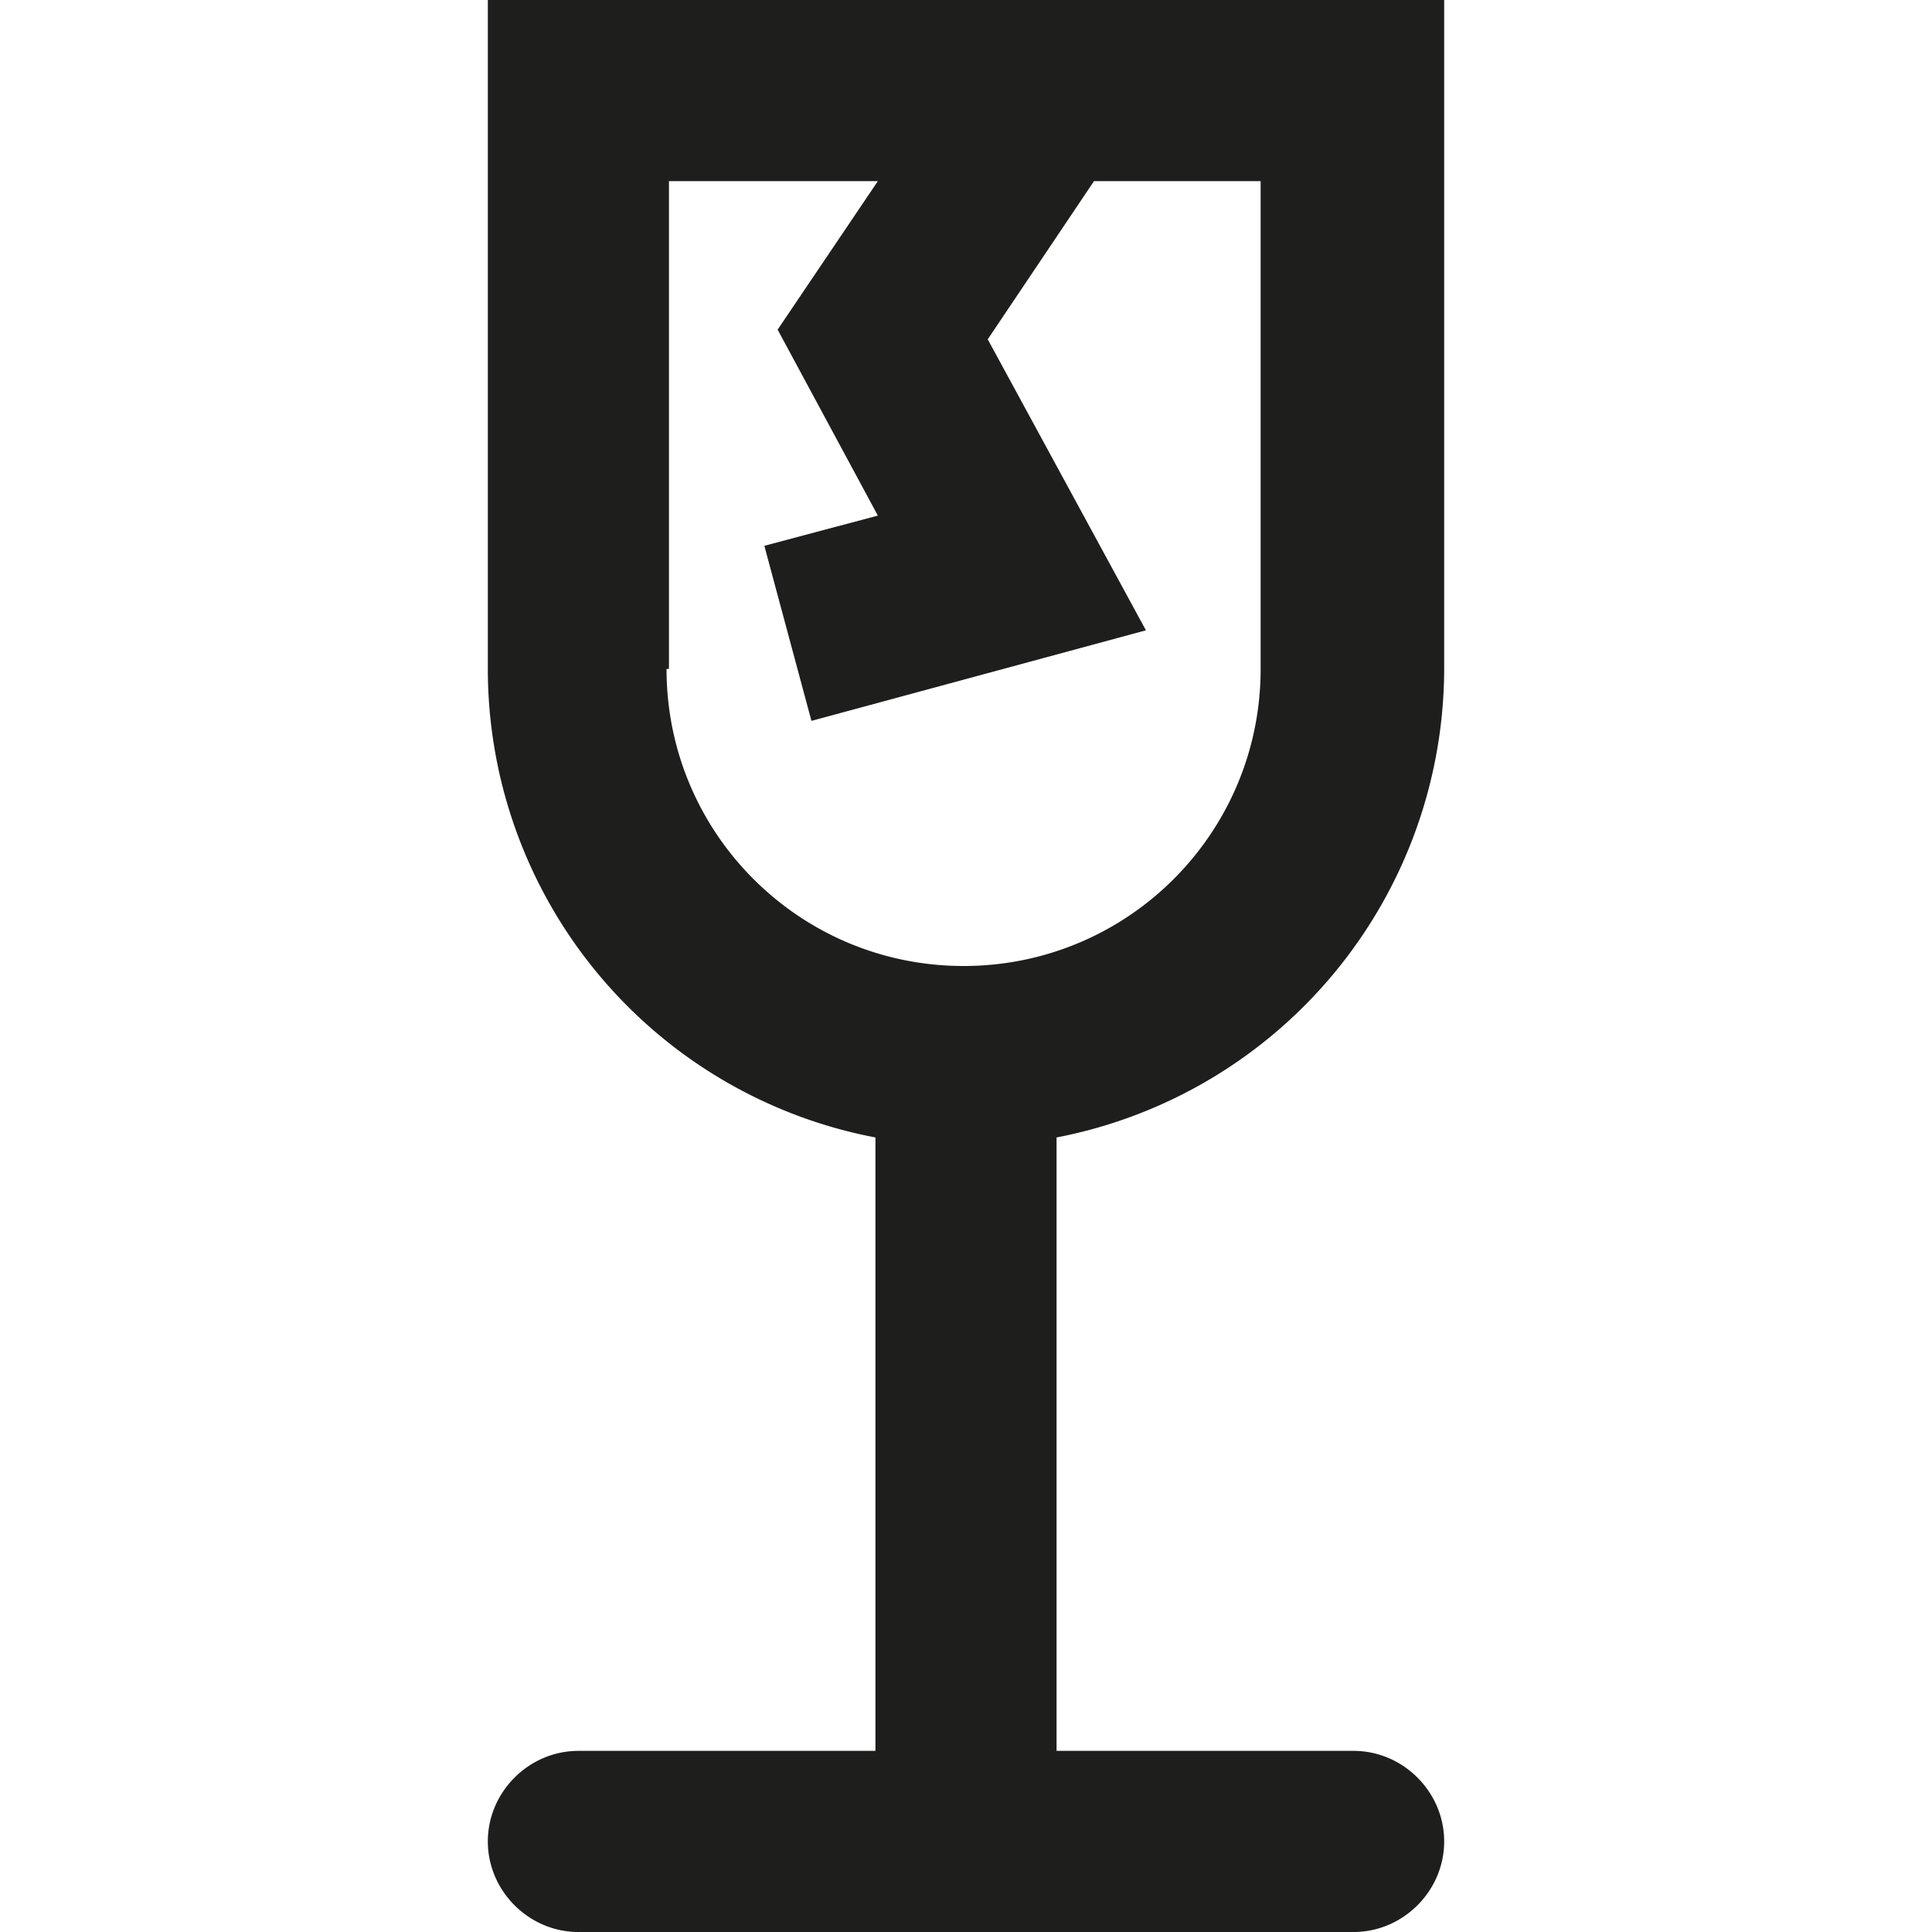 <svg viewBox="0 0 16 16" xmlns="http://www.w3.org/2000/svg">
  <path fill="#1e1e1c" d="M11.96 5.54V0H4.04v5.54a3.95 3.95 0 0 0 3.21 3.88v5.08H4.79c-.41 0-.75.34-.75.75s.34.75.75.75h6.42c.41 0 .75-.34.75-.75s-.34-.75-.75-.75H8.75V9.42a3.96 3.96 0 0 0 3.21-3.88m-6.42 0V1.5h1.73l-.83 1.23.83 1.54-.94.25.39 1.45 2.77-.75-1.31-2.41.88-1.31h1.38v4.04C10.44 6.9 9.34 8 7.98 8S5.52 6.9 5.52 5.54Z"/>
</svg>

